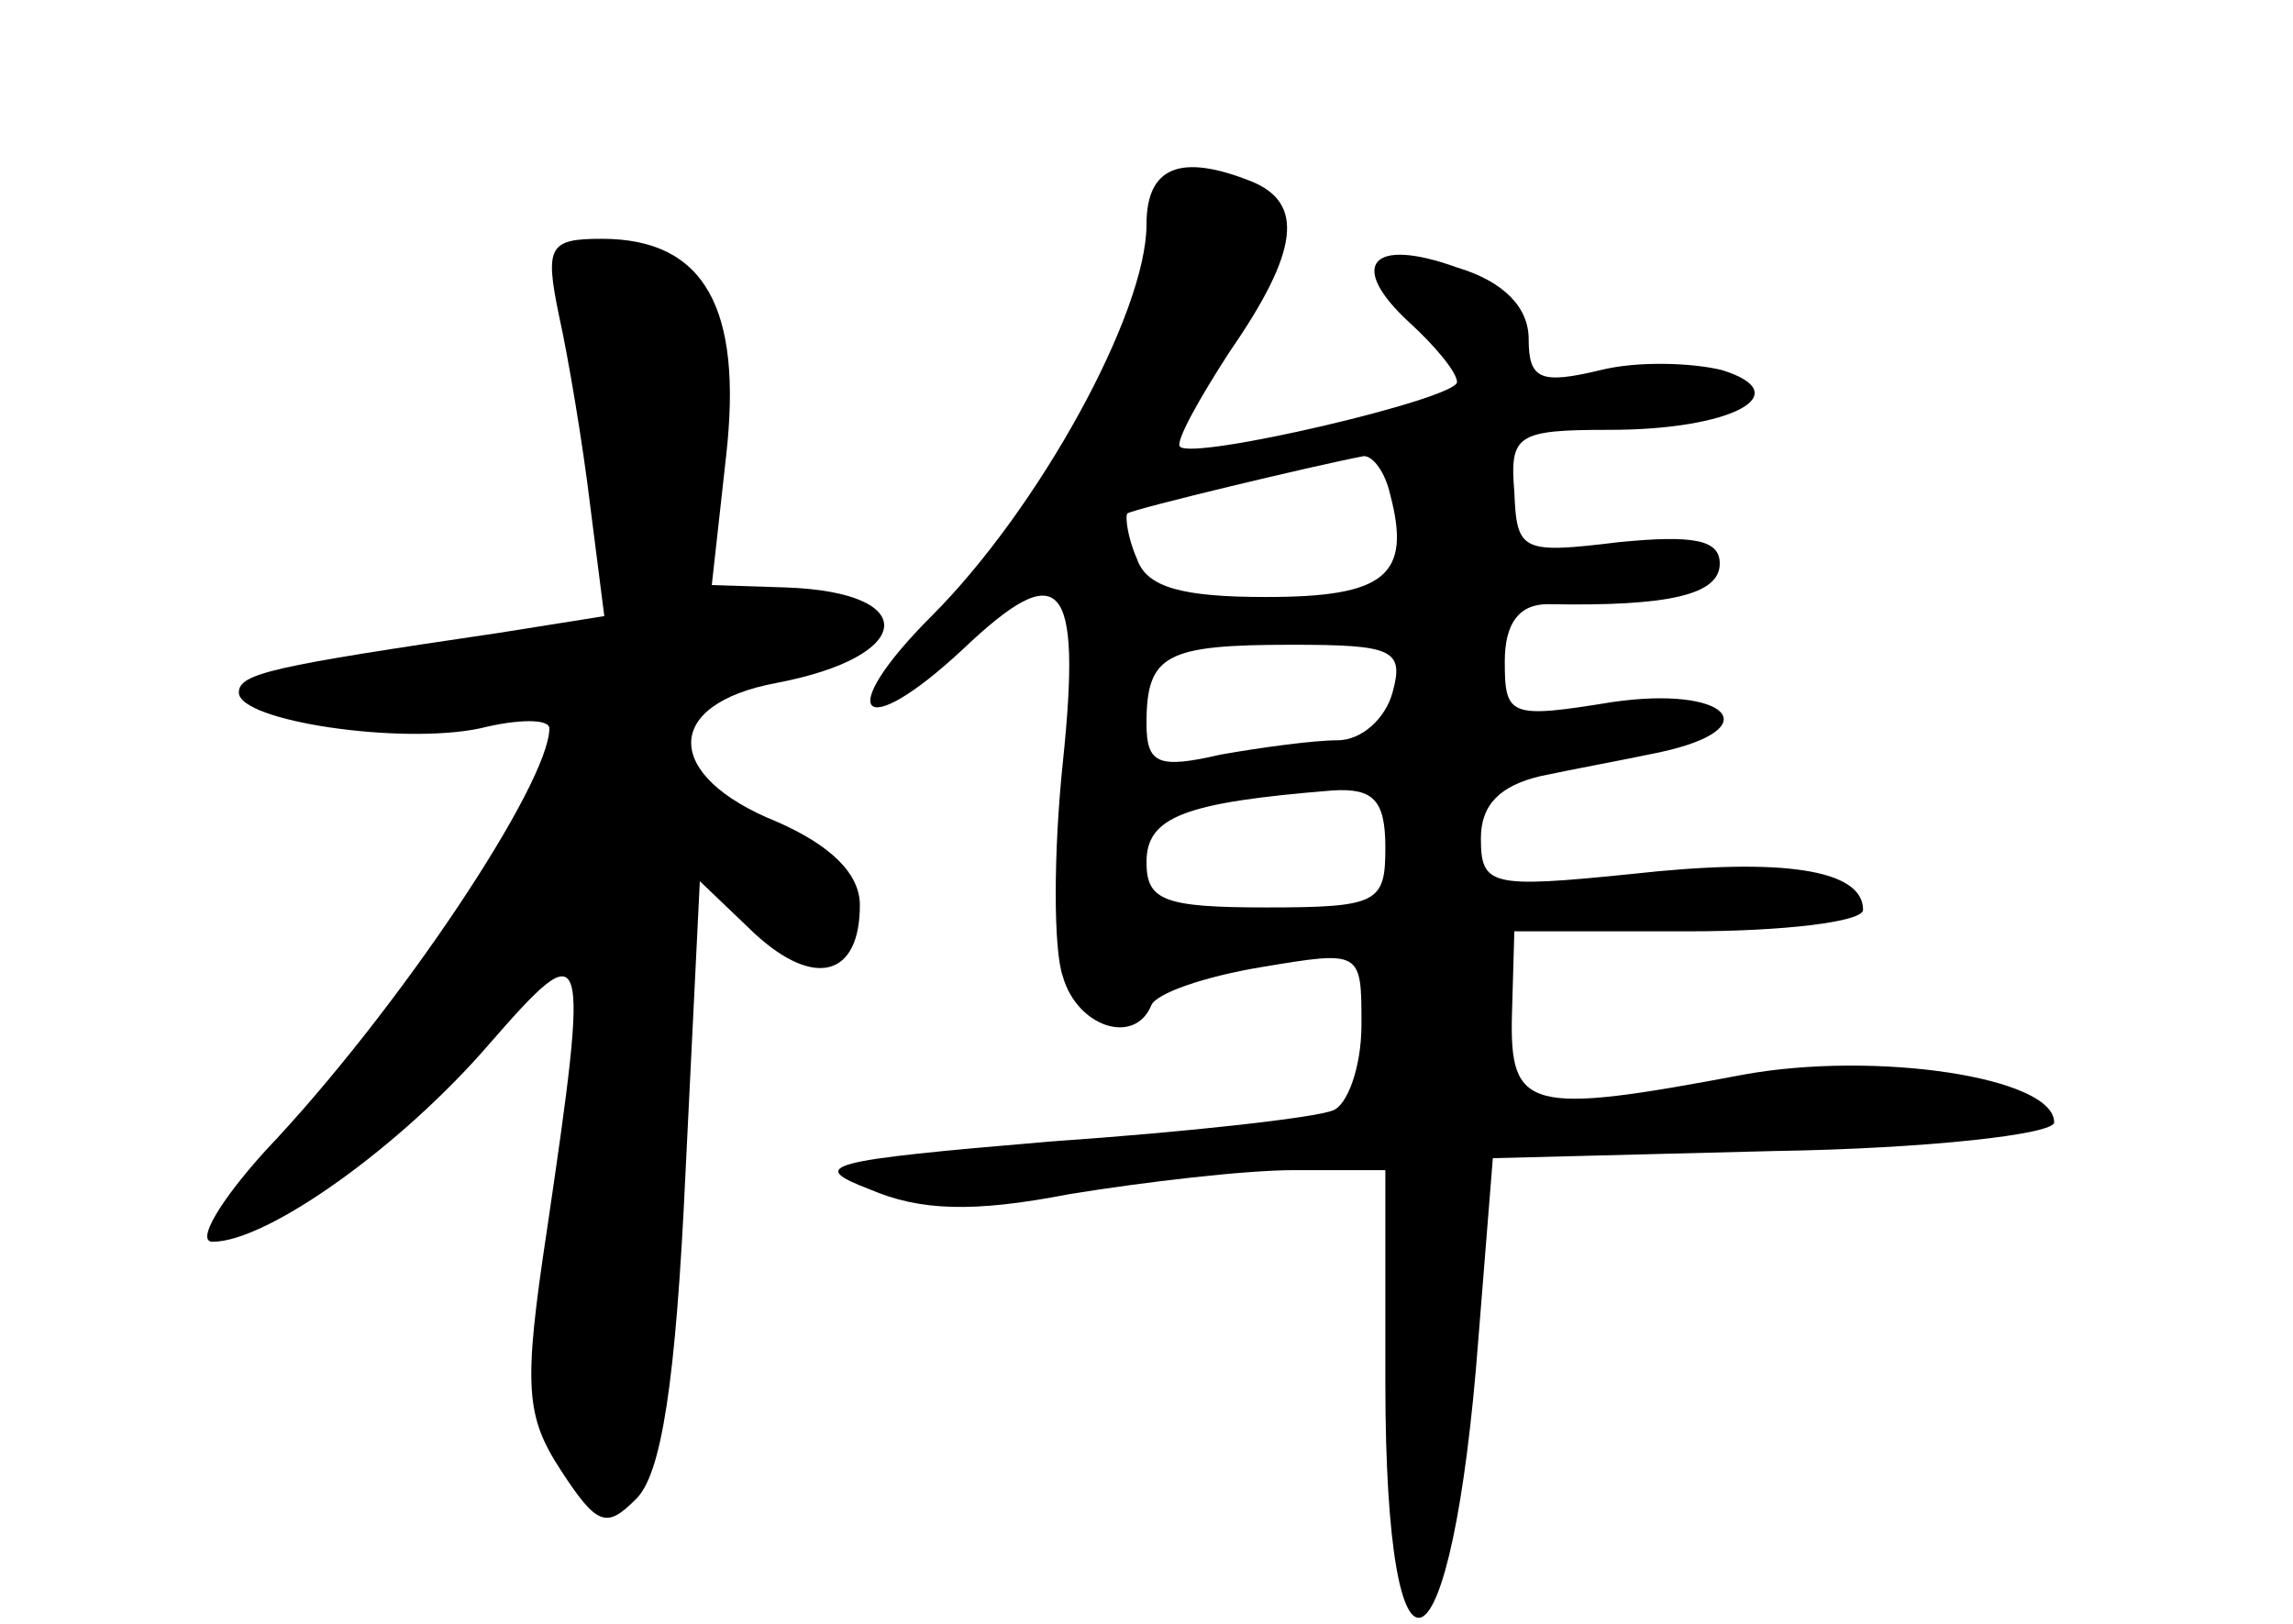 <?xml version="1.0" standalone="no"?>
<!DOCTYPE svg PUBLIC "-//W3C//DTD SVG 20010904//EN"
 "http://www.w3.org/TR/2001/REC-SVG-20010904/DTD/svg10.dtd">
<svg version="1.0" xmlns="http://www.w3.org/2000/svg"
 width="96pt" height="68pt" viewBox="0 0 96 68"
 preserveAspectRatio="xMidYMid meet">
<g transform="translate(0,68) scale(0.1,-0.1)"
fill="#000000" stroke="none">
<path d="M480 586 c0 -37 -45 -119 -90 -164 -41 -41 -30 -54 13 -14 41 39 50
30 42 -47 -4 -38 -4 -79 0 -90 6 -21 30 -29 37 -12 2 5 22 12 46 16 42 7 42 7
42 -24 0 -18 -6 -34 -12 -36 -7 -3 -60 -9 -118 -13 -95 -8 -102 -10 -76 -20
21 -9 43 -10 84 -2 31 5 73 10 94 10 l38 0 0 -89 c0 -141 28 -127 39 19 l6 75
118 3 c64 1 117 7 117 12 0 19 -75 30 -130 20 -90 -17 -98 -15 -97 25 l1 35
73 0 c40 0 73 4 73 9 0 17 -34 22 -97 15 -59 -6 -63 -5 -63 15 0 14 8 22 25
26 14 3 36 7 50 10 46 10 28 28 -20 21 -43 -7 -45 -6 -45 17 0 16 6 24 18 24
51 -1 72 4 72 17 0 10 -11 12 -42 9 -41 -5 -43 -4 -44 21 -2 24 1 26 40 26 51
0 79 15 47 25 -12 3 -35 4 -51 0 -25 -6 -30 -4 -30 13 0 13 -10 24 -30 30 -36
13 -46 1 -20 -23 11 -10 20 -21 20 -25 0 -7 -111 -33 -116 -27 -2 2 8 20 21
40 29 42 31 62 9 71 -30 12 -44 6 -44 -18z m102 -113 c9 -34 -2 -43 -52 -43
-35 0 -50 4 -54 16 -4 9 -5 18 -4 19 3 2 78 20 99 24 4 0 9 -7 11 -16z m1 -83
c-3 -11 -13 -20 -23 -20 -10 0 -32 -3 -49 -6 -26 -6 -31 -4 -31 13 0 29 8 33
61 33 42 0 47 -2 42 -20z m-3 -65 c0 -23 -3 -25 -50 -25 -43 0 -50 3 -50 19 0
19 16 25 78 30 17 1 22 -4 22 -24z"/>
<path d="M234 548 c4 -18 10 -54 13 -79 l6 -47 -44 -7 c-95 -14 -109 -17 -109
-25 0 -12 68 -22 101 -15 16 4 29 4 29 0 0 -23 -63 -118 -119 -177 -19 -21
-29 -38 -22 -38 23 0 79 40 116 83 41 47 42 44 24 -78 -10 -66 -9 -78 6 -101
15 -23 19 -24 31 -12 11 10 17 50 21 137 l6 122 23 -22 c25 -23 44 -18 44 12
0 13 -12 25 -35 35 -47 19 -48 49 0 58 58 11 61 38 4 40 l-31 1 6 54 c7 62 -9
91 -52 91 -22 0 -24 -3 -18 -32z"/>
</g>
</svg>
